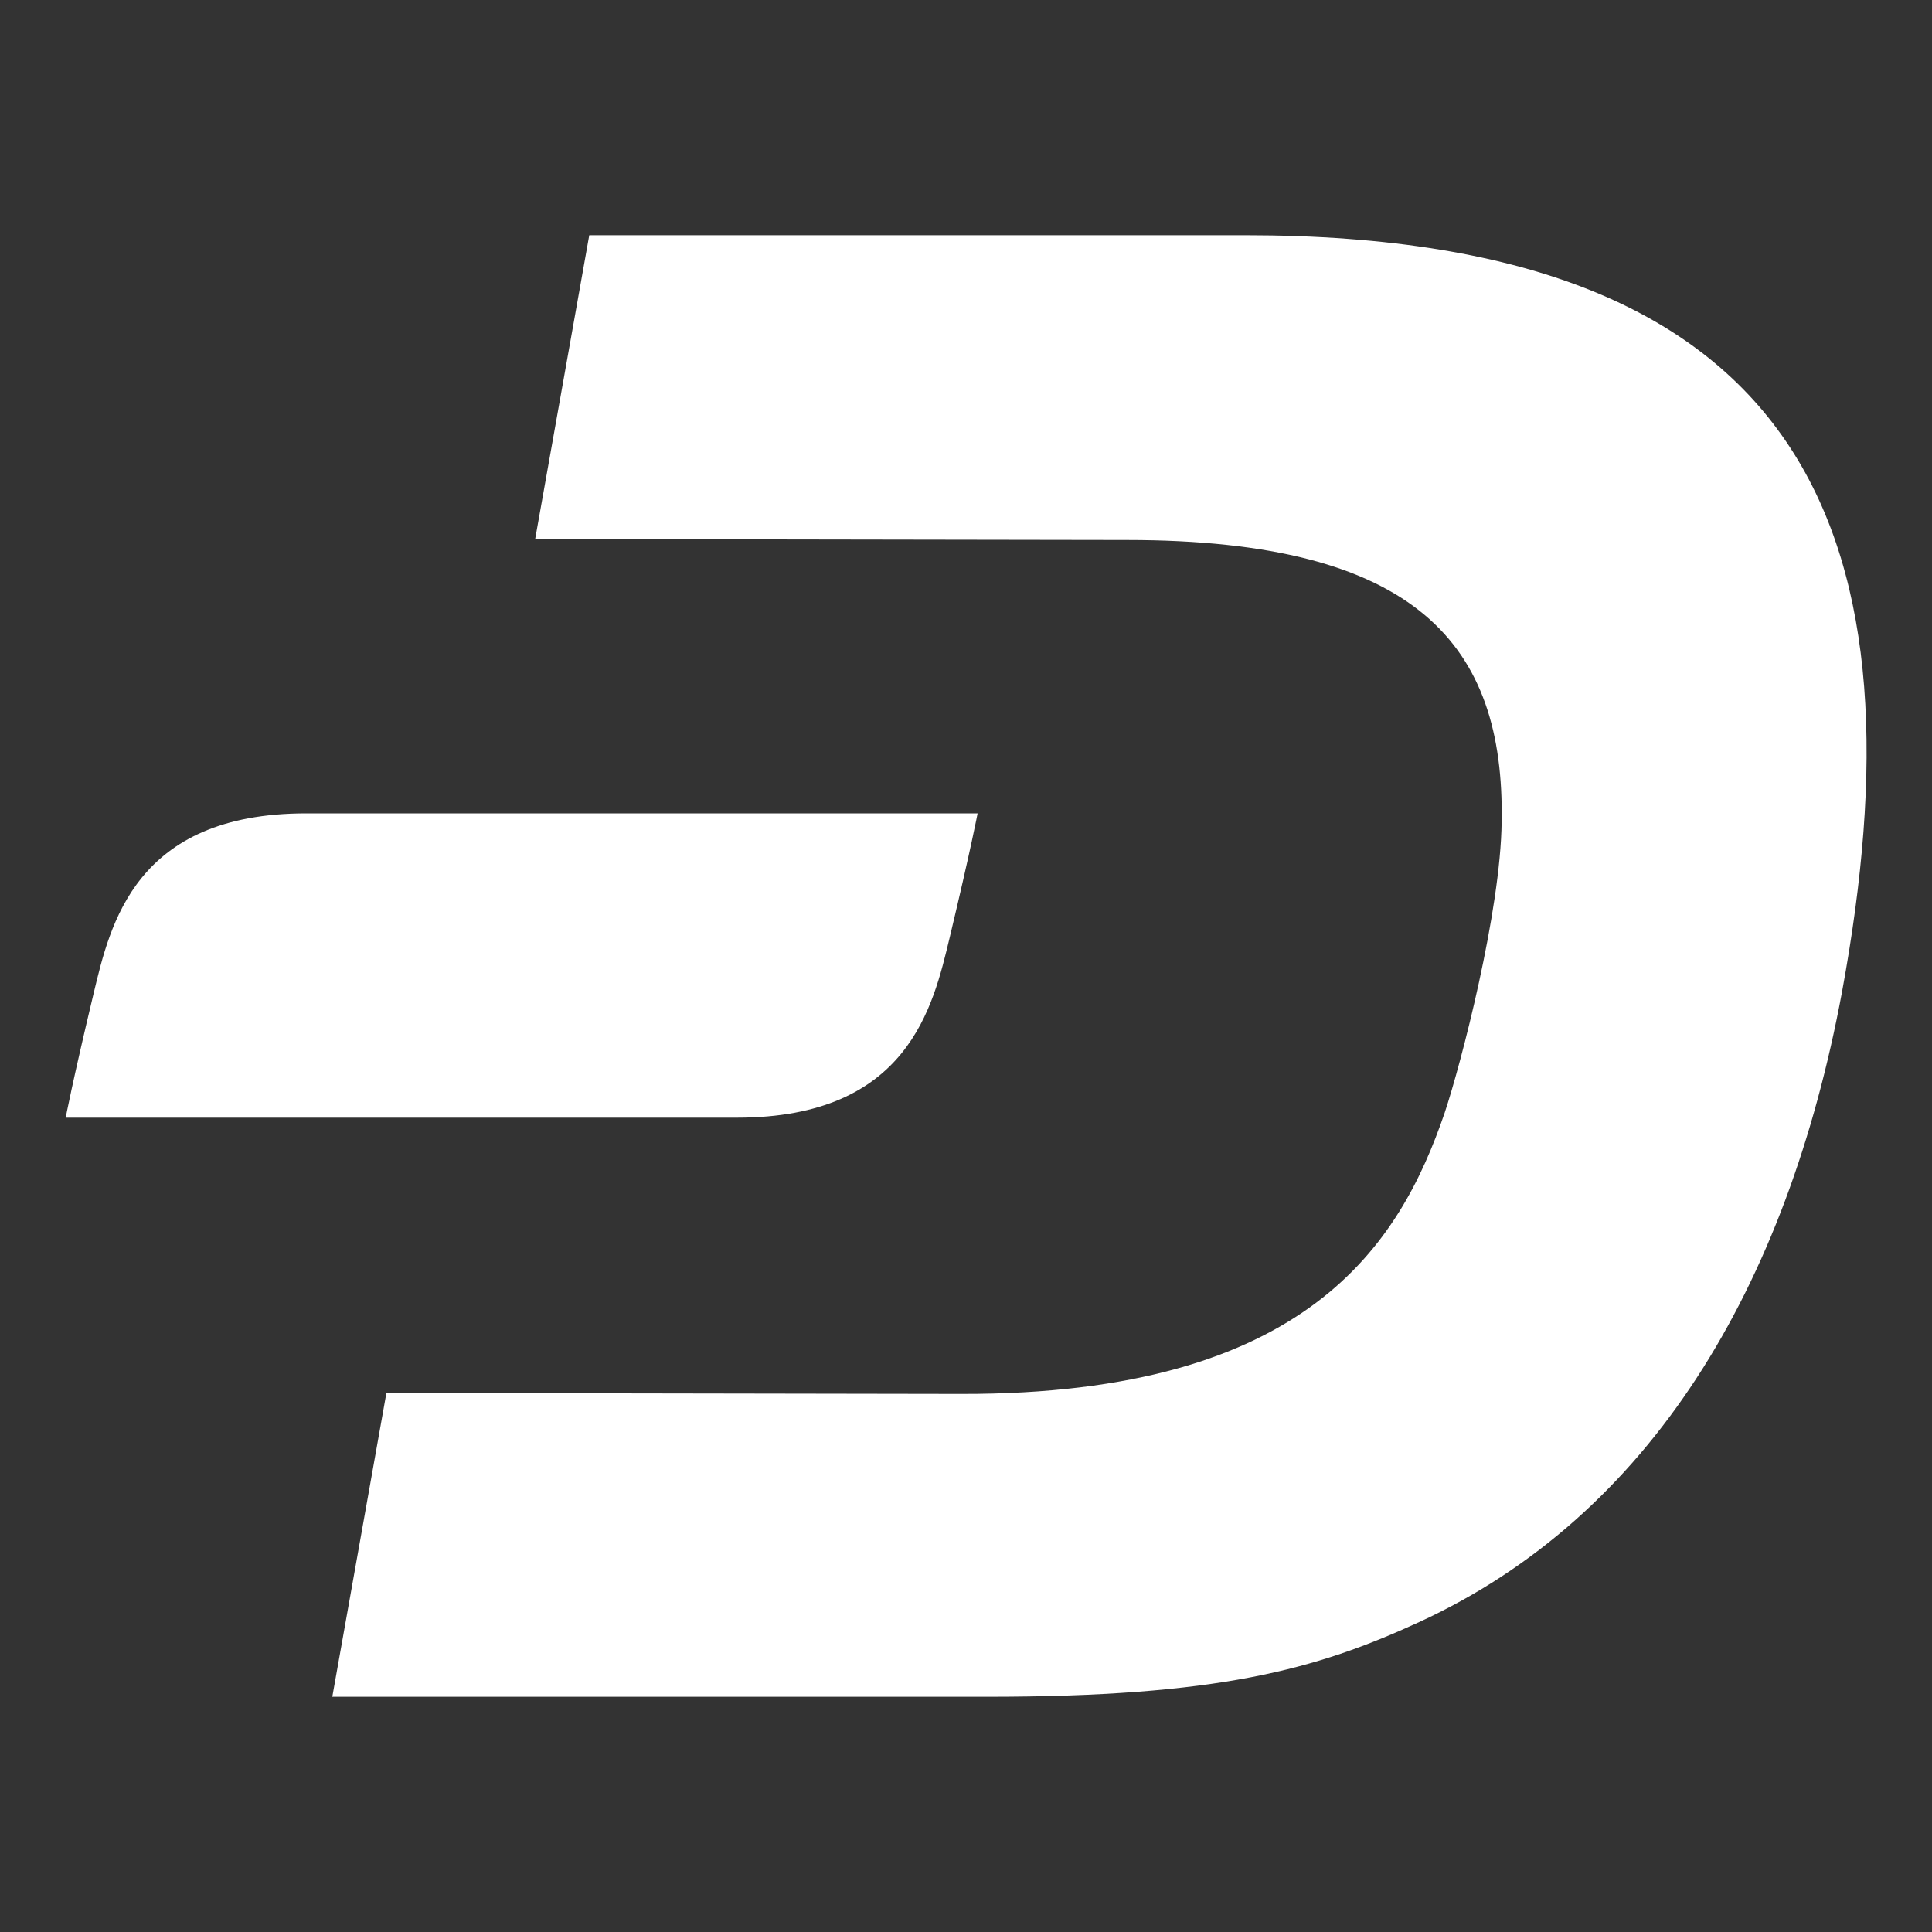 <?xml version="1.0" encoding="utf-8"?>
<!-- Generator: Adobe Illustrator 25.2.0, SVG Export Plug-In . SVG Version: 6.00 Build 0)  -->
<svg version="1.1" xmlns="http://www.w3.org/2000/svg" xmlns:xlink="http://www.w3.org/1999/xlink" x="0px" y="0px"
	 viewBox="0 0 400 400" style="enable-background:new 0 0 400 400;" xml:space="preserve">
<rect x="0" y="0" width="400" height="400" fill="#333333" stroke="none"/>
<style type="text/css">
	.st0{fill:#FFFFFF;}
</style>
<g id="레이어_2">
</g>
<g id="레이어_1">
	<g>
		<g>
			<path class="st0" d="M257.8,48.7H122l-11.2,62.9l122.5,0.2c60.3,0,78.2,21.9,77.6,58.3c-0.2,18.6-8.4,50.1-11.8,60.3
				c-9.3,27.2-28.4,58.3-100,58.2L80,288.4l-11.2,62.9h135.5c47.8,0,68.1-5.6,89.6-15.5c47.7-22,76.1-69.1,87.5-130.6
				C398.2,113.8,377.1,48.7,257.8,48.7L257.8,48.7z"/>
		</g>
		<g>
			<path class="st0" d="M63.4,168.4c-35.5,0-40.6,23.1-44,37.2c-4.4,18.4-5.8,25.8-5.8,25.8h139c35.5,0,40.6-23.1,44-37.2
				c4.4-18.4,5.8-25.8,5.8-25.8H63.4z"/>
		</g>
	</g>
</g>
</svg>
